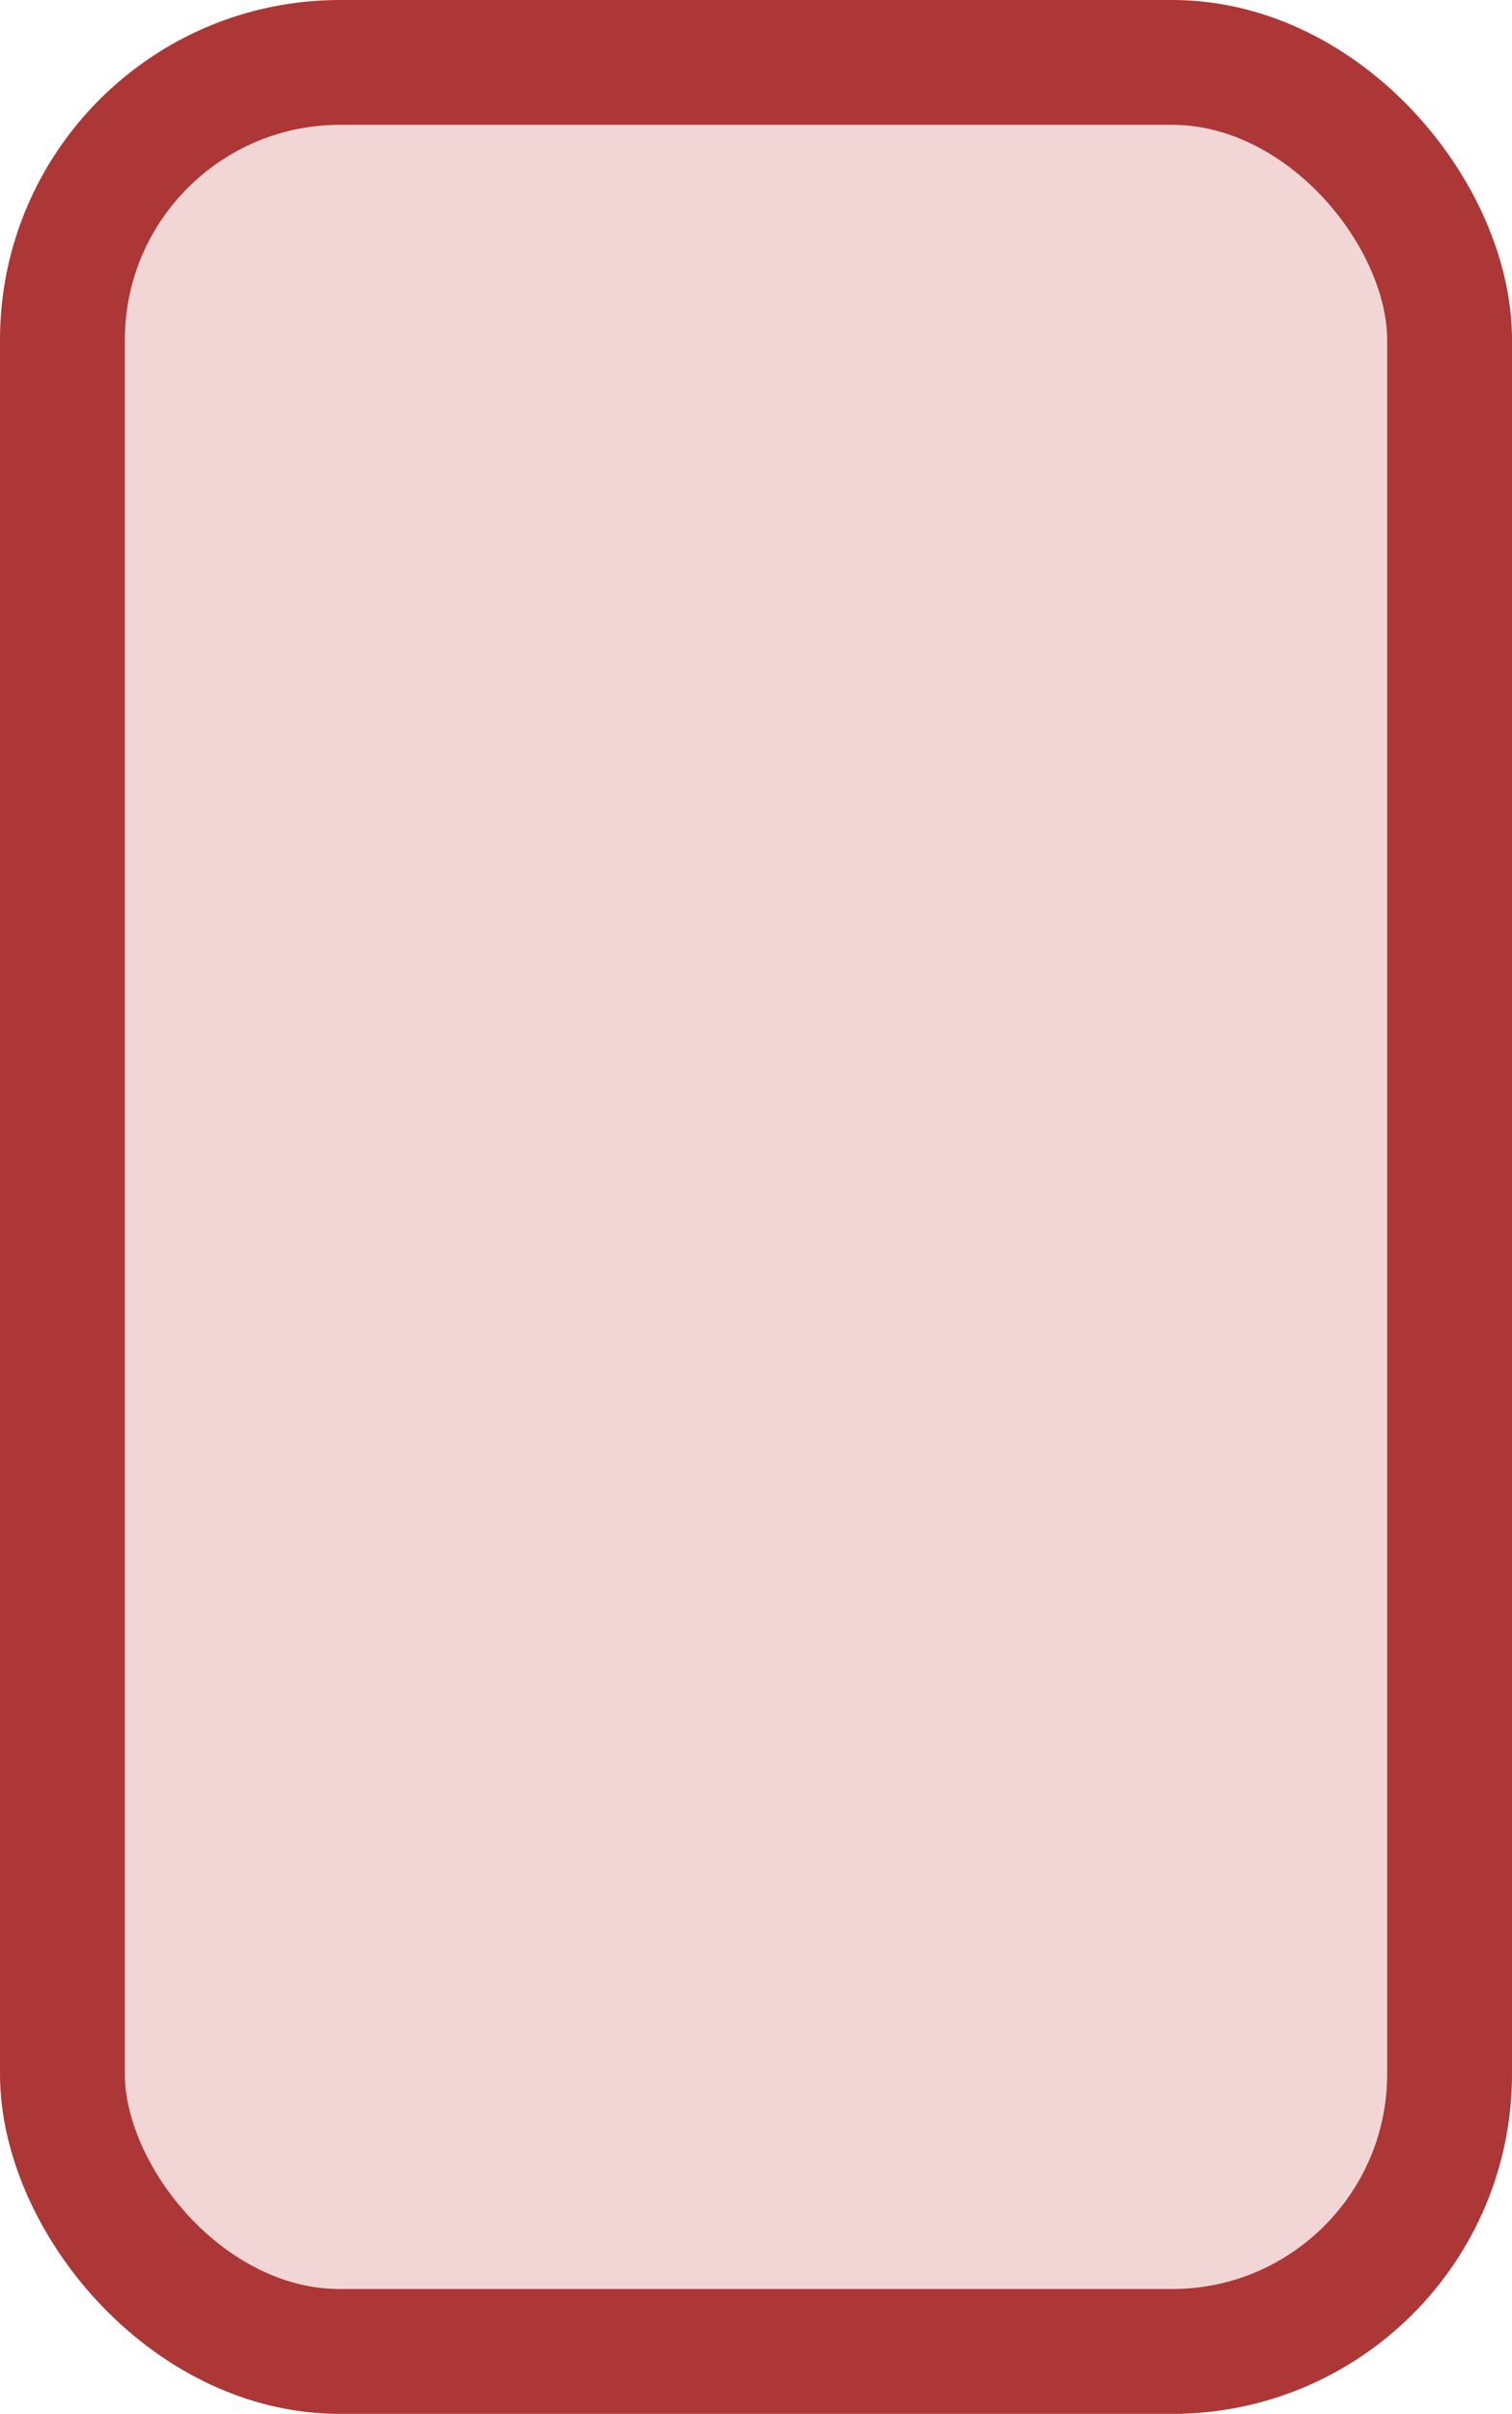 <?xml version='1.0' encoding='utf-8'?>
<svg xmlns="http://www.w3.org/2000/svg" width="21.8" height="34.8" viewBox="0 0 21.8 34.8">
  <rect x="0.9" y="0.9" width="20.0" height="33" rx="4" ry="4" fill="#f2d6d6" stroke="#ad3636" stroke-width="1.8"/>
</svg>
